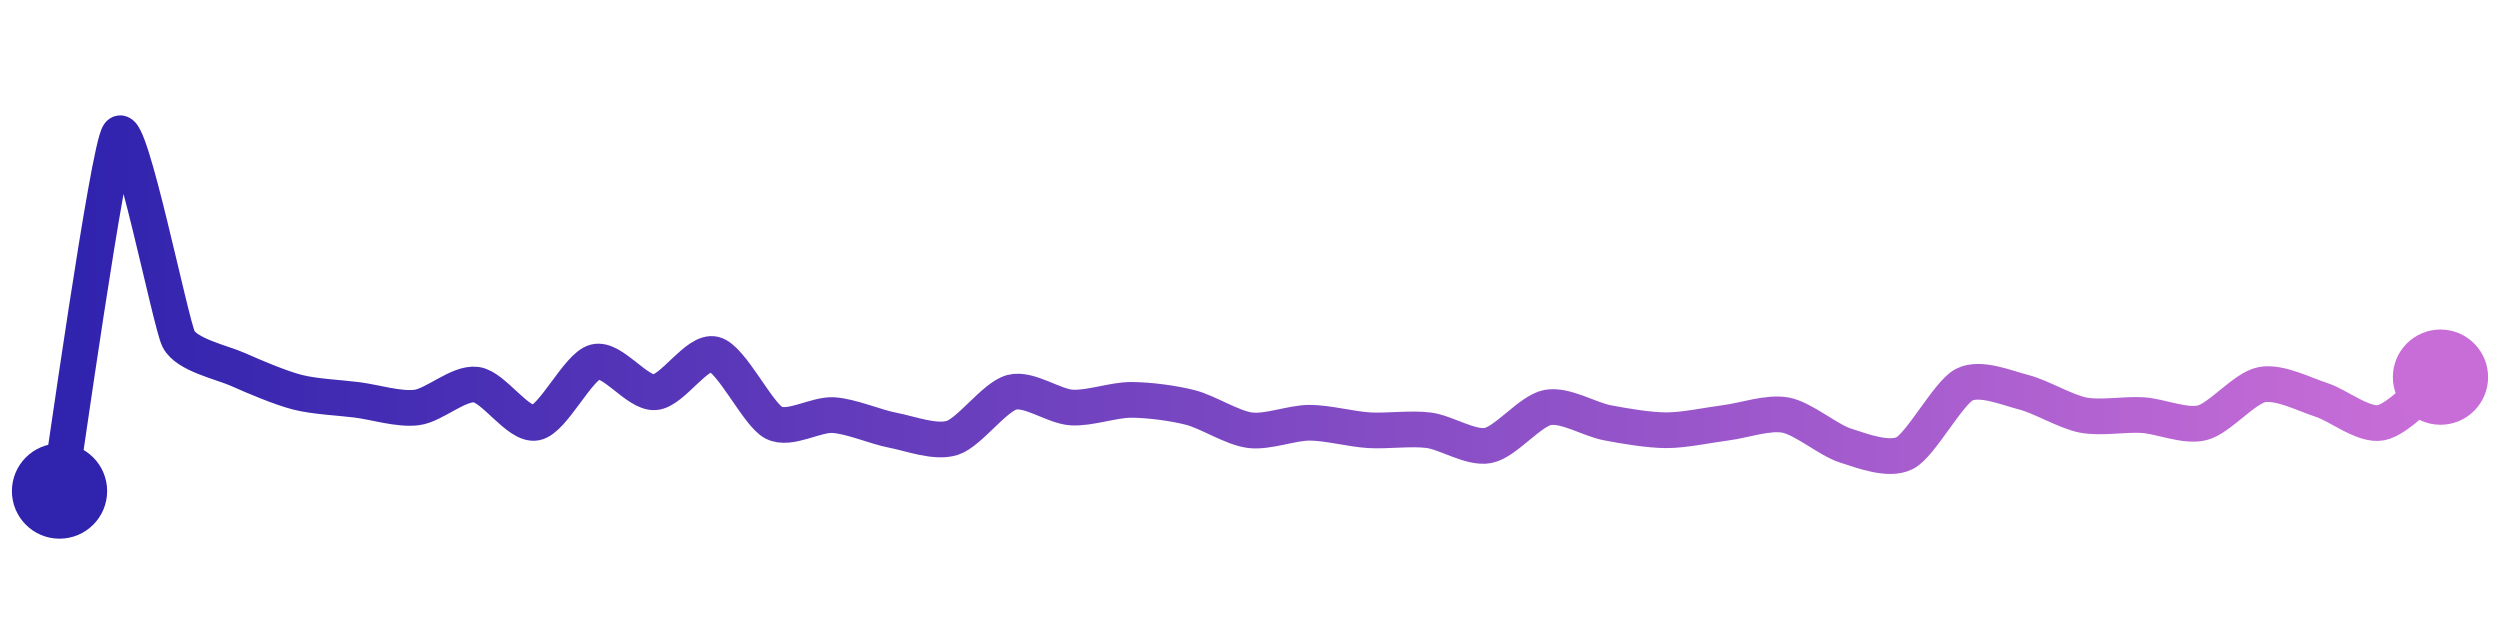 <svg width="200" height="50" viewBox="0 0 210 50" xmlns="http://www.w3.org/2000/svg">
    <defs>
        <linearGradient x1="0%" y1="0%" x2="100%" y2="0%" id="a">
            <stop stop-color="#3023AE" offset="0%"/>
            <stop stop-color="#C86DD7" offset="100%"/>
        </linearGradient>
    </defs>
    <path stroke="url(#a)"
          stroke-width="3"
          stroke-linejoin="round"
          stroke-linecap="round"
          d="M5 40 C 5.25 38.52, 9.08 11.18, 10 10 S 14.32 25.89, 15 27.23 S 18.63 29.18, 20 29.79 S 23.55 31.33, 25 31.7 S 28.51 32.15, 30 32.34 S 33.51 33.17, 35 32.98 S 38.51 30.87, 40 31.06 S 43.53 34.54, 45 34.26 S 48.55 29.52, 50 29.15 S 53.5 31.8, 55 31.7 S 58.55 28.14, 60 28.51 S 63.66 33.58, 65 34.26 S 68.5 33.53, 70 33.62 S 73.53 34.61, 75 34.89 S 78.57 35.99, 80 35.53 S 83.55 32.07, 85 31.7 S 88.5 32.88, 90 32.98 S 93.5 32.34, 95 32.34 S 98.55 32.61, 100 32.98 S 103.51 34.7, 105 34.89 S 108.5 34.26, 110 34.26 S 113.5 34.8, 115 34.89 S 118.51 34.7, 120 34.89 S 123.53 36.45, 125 36.17 S 128.53 33.26, 130 32.98 S 133.53 33.98, 135 34.26 S 138.5 34.89, 140 34.89 S 143.51 34.45, 145 34.26 S 148.53 33.34, 150 33.62 S 153.57 35.71, 155 36.17 S 158.66 37.49, 160 36.81 S 163.66 31.74, 165 31.06 S 168.55 31.33, 170 31.7 S 173.53 33.34, 175 33.62 S 178.5 33.52, 180 33.62 S 183.55 34.63, 185 34.26 S 188.53 31.34, 190 31.06 S 193.57 31.88, 195 32.34 S 198.53 34.54, 200 34.26 S 203.81 31.34, 205 30.43"
          fill="none"/>
    <circle r="4" cx="5" cy="40" fill="#3023AE"/>
    <circle r="4" cx="205" cy="30.43" fill="#C86DD7"/>      
</svg>